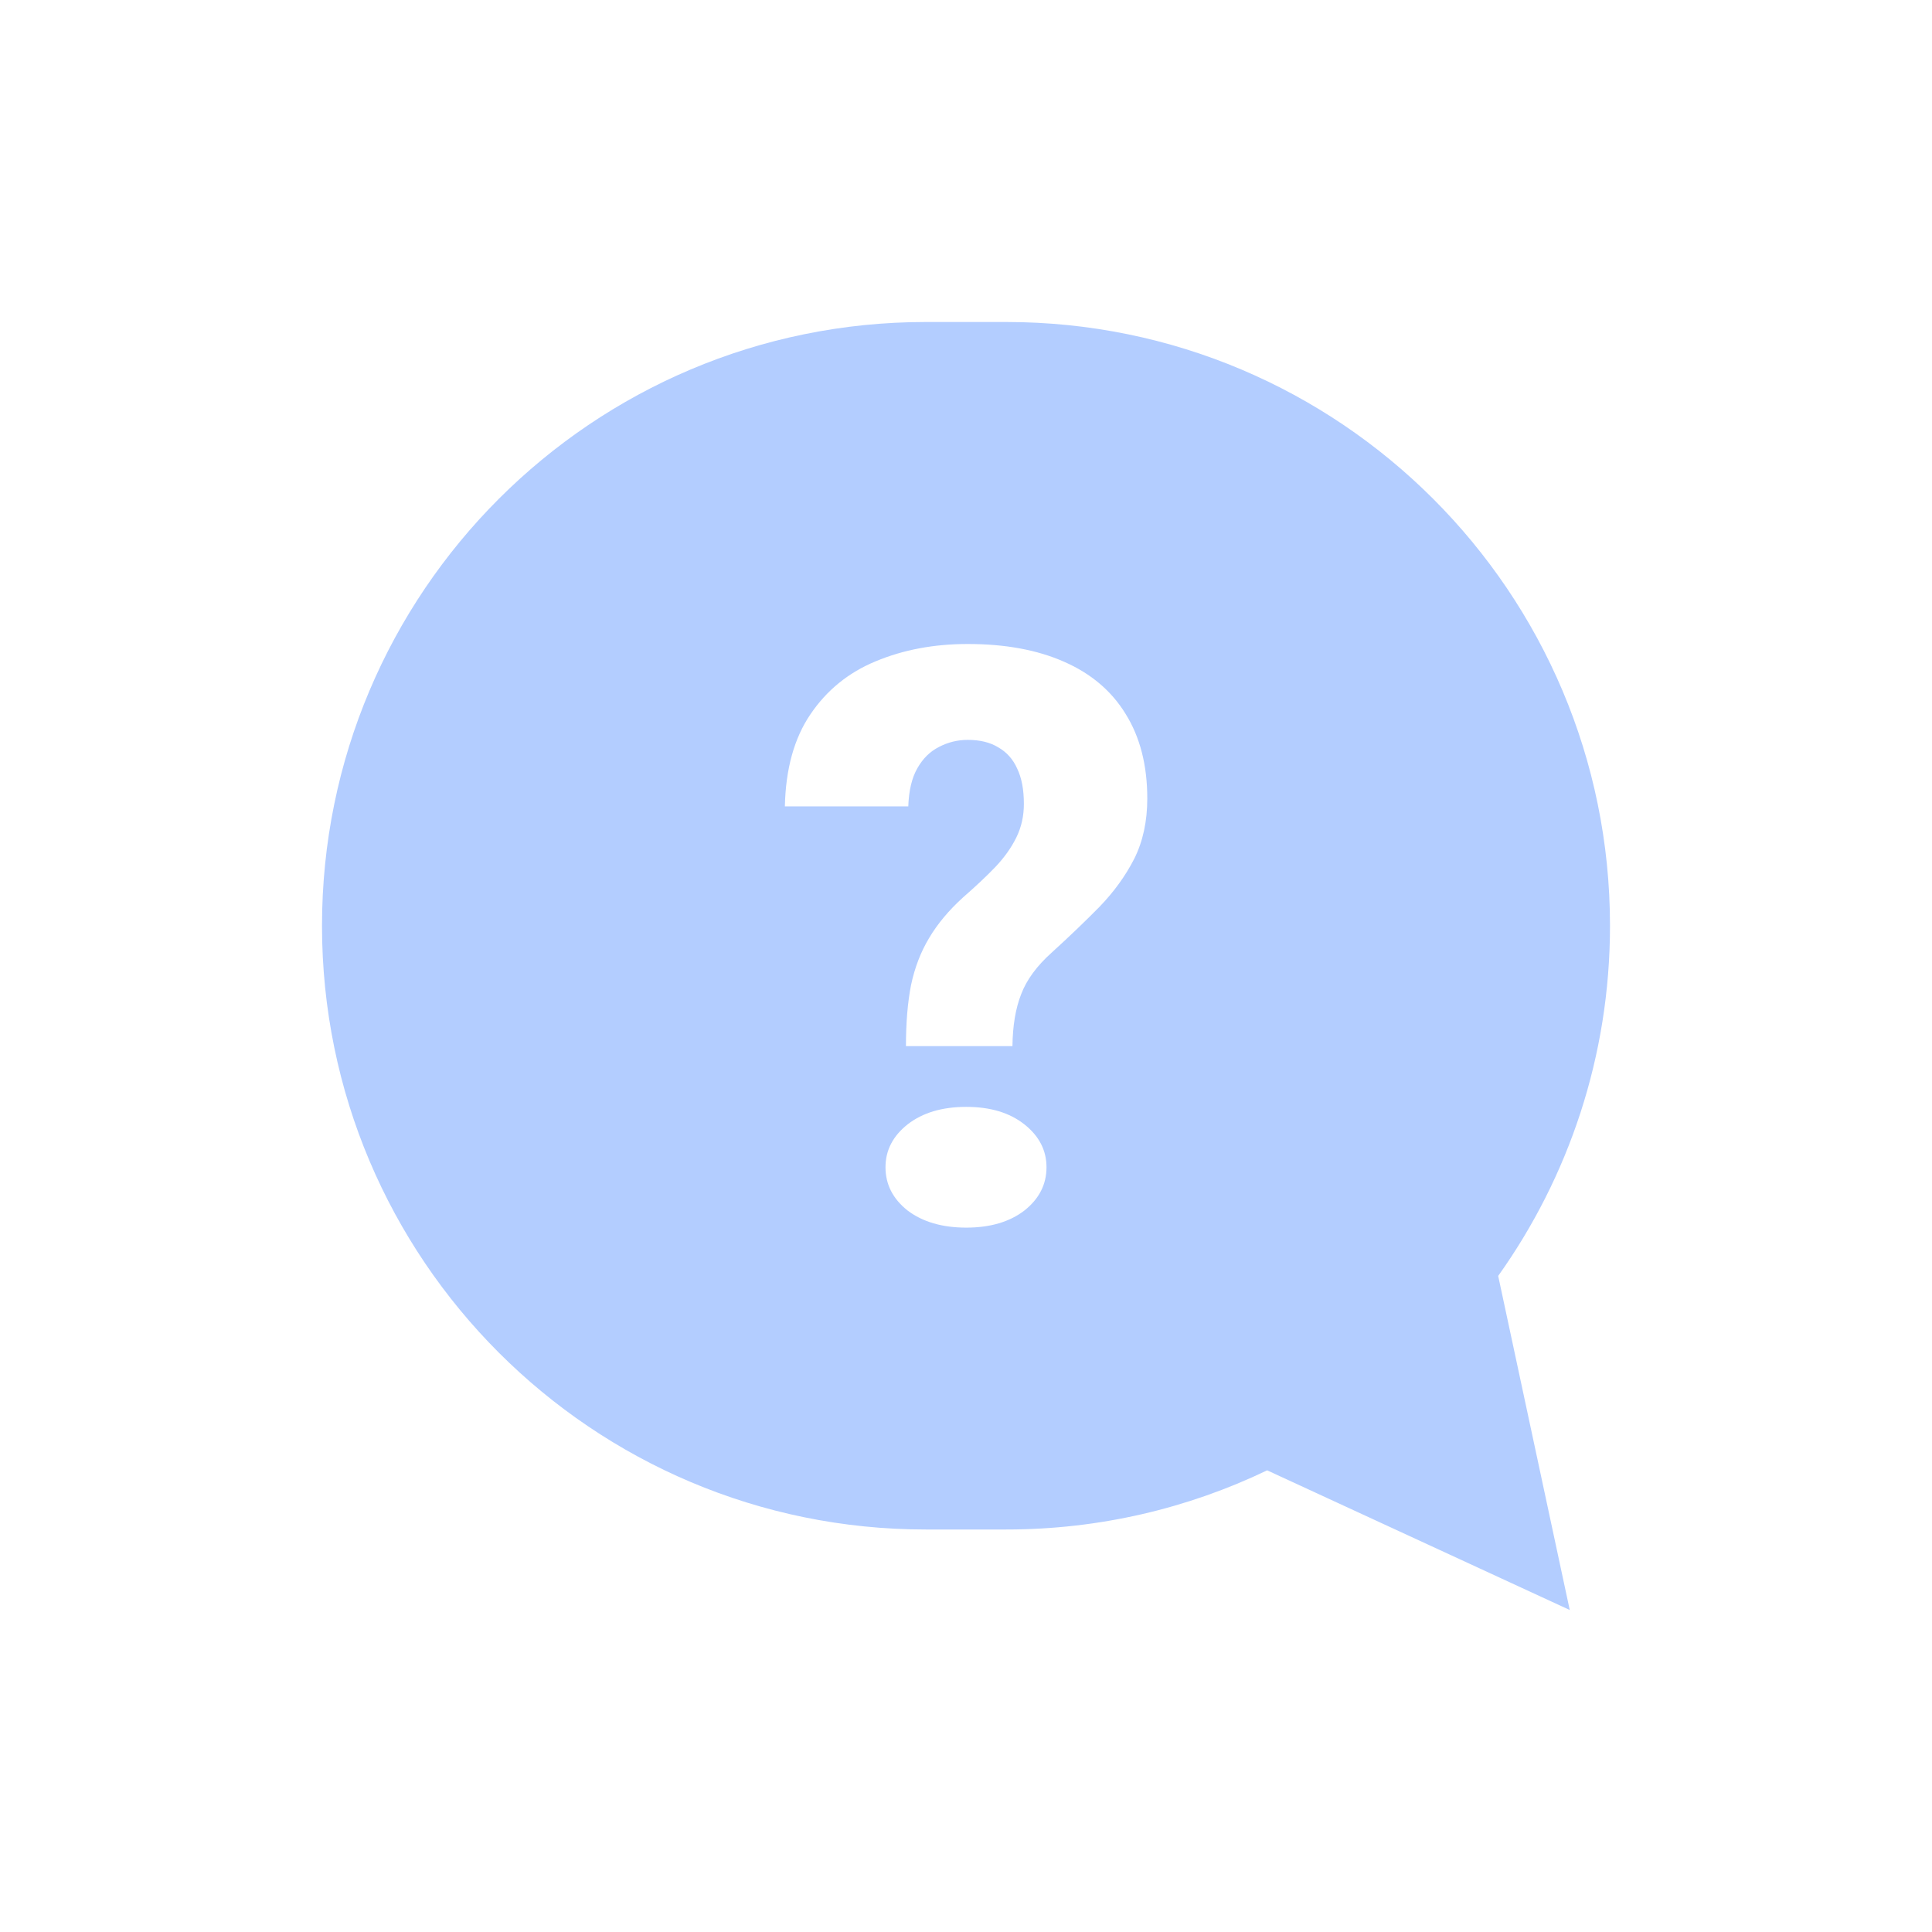 <svg width="24" height="24" viewBox="0 0 24 24" fill="none" xmlns="http://www.w3.org/2000/svg">
    <path fill-rule="evenodd" clip-rule="evenodd" d="M11.5 4C7.358 4 4 7.358 4 11.5C4 15.642 7.358 19 11.5 19H12.5C13.661 19 14.76 18.736 15.741 18.265L19.5 20L18.611 15.85C19.485 14.623 20 13.121 20 11.5C20 7.358 16.642 4 12.5 4H11.5ZM11.275 13.967C11.092 14.112 11 14.289 11 14.5C11 14.714 11.092 14.893 11.275 15.038C11.462 15.179 11.705 15.25 12.003 15.25C12.301 15.25 12.541 15.179 12.725 15.038C12.908 14.893 13 14.714 13 14.5C13 14.289 12.908 14.112 12.725 13.967C12.541 13.822 12.301 13.75 12.003 13.75C11.705 13.75 11.462 13.822 11.275 13.967ZM11.254 12.995H12.577C12.58 12.741 12.616 12.526 12.685 12.351C12.753 12.171 12.88 11.999 13.065 11.833C13.284 11.634 13.482 11.444 13.661 11.262C13.84 11.076 13.983 10.878 14.091 10.666C14.198 10.451 14.252 10.202 14.252 9.919C14.252 9.506 14.162 9.156 13.983 8.869C13.808 8.583 13.552 8.366 13.217 8.22C12.885 8.073 12.486 8 12.021 8C11.601 8 11.22 8.072 10.878 8.215C10.539 8.355 10.269 8.575 10.067 8.874C9.866 9.17 9.76 9.551 9.75 10.017H11.283C11.29 9.821 11.327 9.663 11.396 9.543C11.464 9.423 11.553 9.335 11.664 9.279C11.775 9.221 11.894 9.191 12.021 9.191C12.174 9.191 12.3 9.222 12.401 9.284C12.505 9.343 12.584 9.431 12.636 9.548C12.691 9.662 12.719 9.808 12.719 9.987C12.719 10.137 12.688 10.275 12.626 10.402C12.564 10.529 12.476 10.653 12.362 10.773C12.248 10.891 12.115 11.016 11.962 11.149C11.786 11.309 11.646 11.477 11.542 11.652C11.438 11.825 11.363 12.02 11.317 12.238C11.275 12.453 11.254 12.705 11.254 12.995Z" fill="#B3CDFF"/>
</svg>
